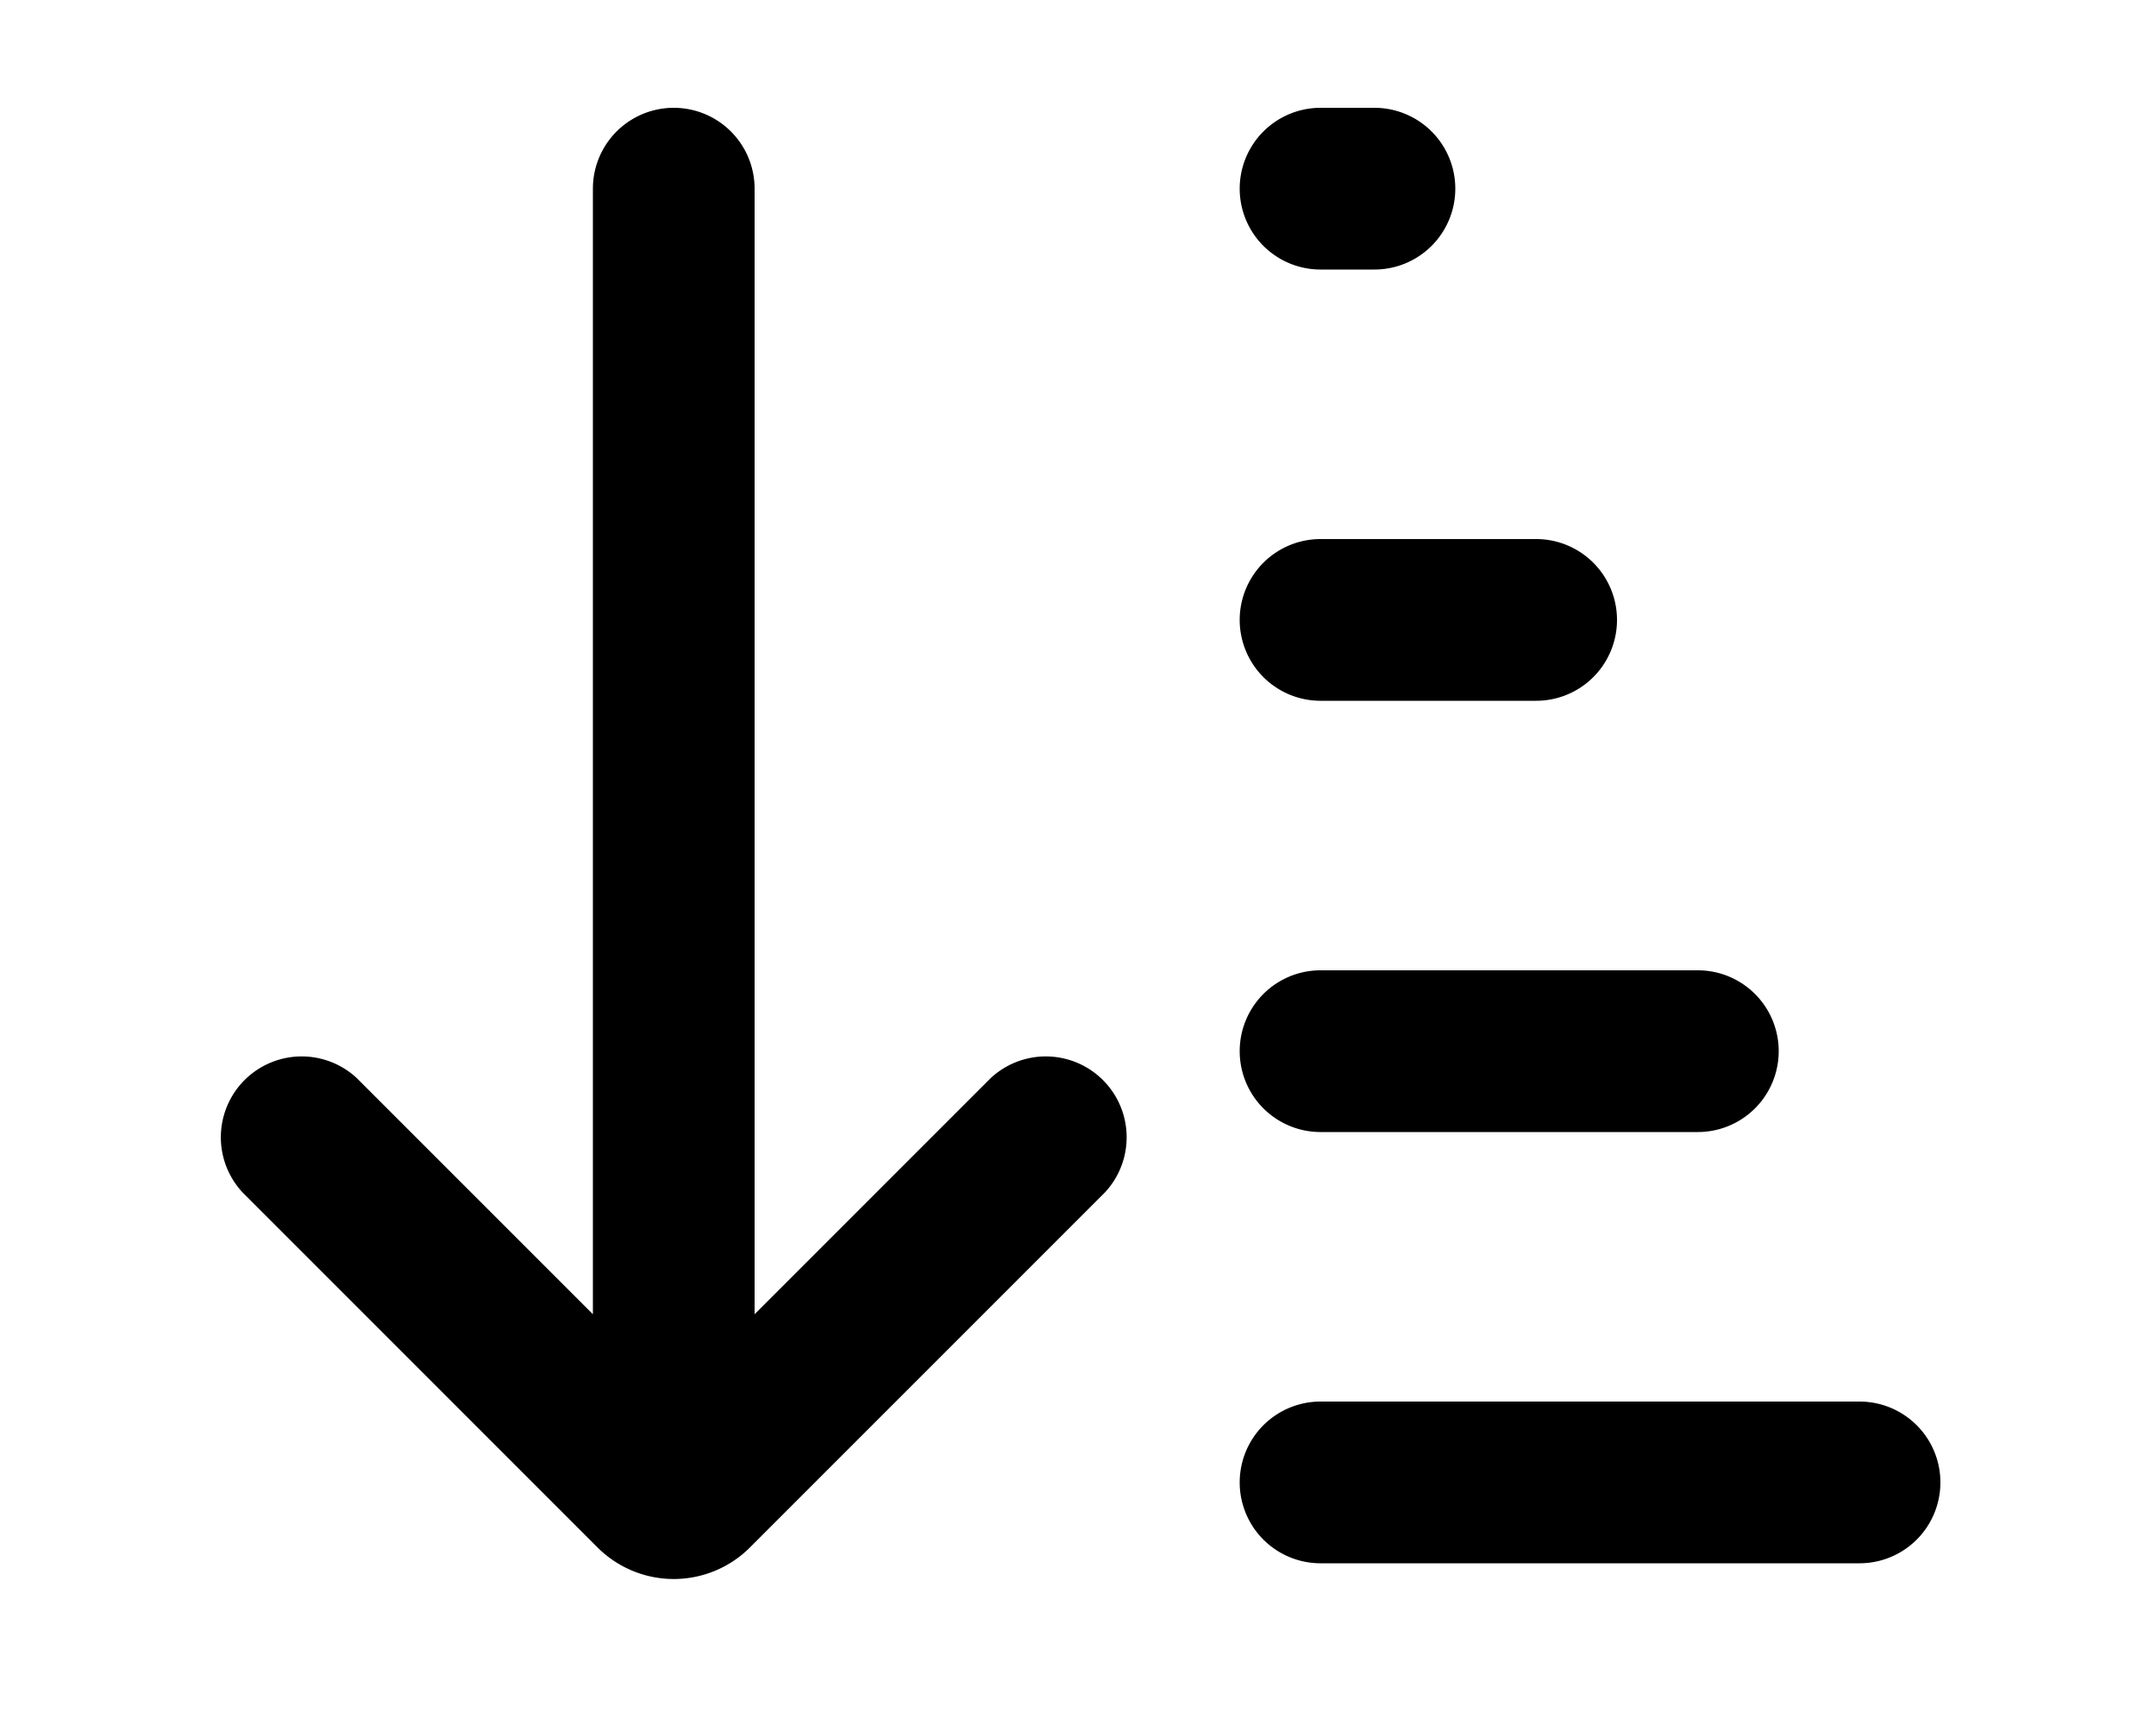 <svg xmlns="http://www.w3.org/2000/svg" viewBox="0 0 20 16" fill="currentColor"><path d="M5.5 1.75v10.44L3.31 10a.75.75 0 0 0-1.06 1.06l3.3 3.3a1 1 0 0 0 1.4 0l3.3-3.3A.75.75 0 0 0 9.19 10L7 12.19V1.75a.75.75 0 1 0-1.5 0Zm6.75.75a.75.75 0 0 1 0-1.5h.5a.75.75 0 0 1 0 1.5h-.5Zm0 4a.75.75 0 0 1 0-1.5h2a.75.75 0 0 1 0 1.5h-2Zm3.5 4a.75.75 0 0 0 0-1.5h-3.5a.75.75 0 0 0 0 1.5h3.5Zm-3.5 4a.75.75 0 0 1 0-1.5h5a.75.75 0 0 1 0 1.5h-5Z"/></svg>